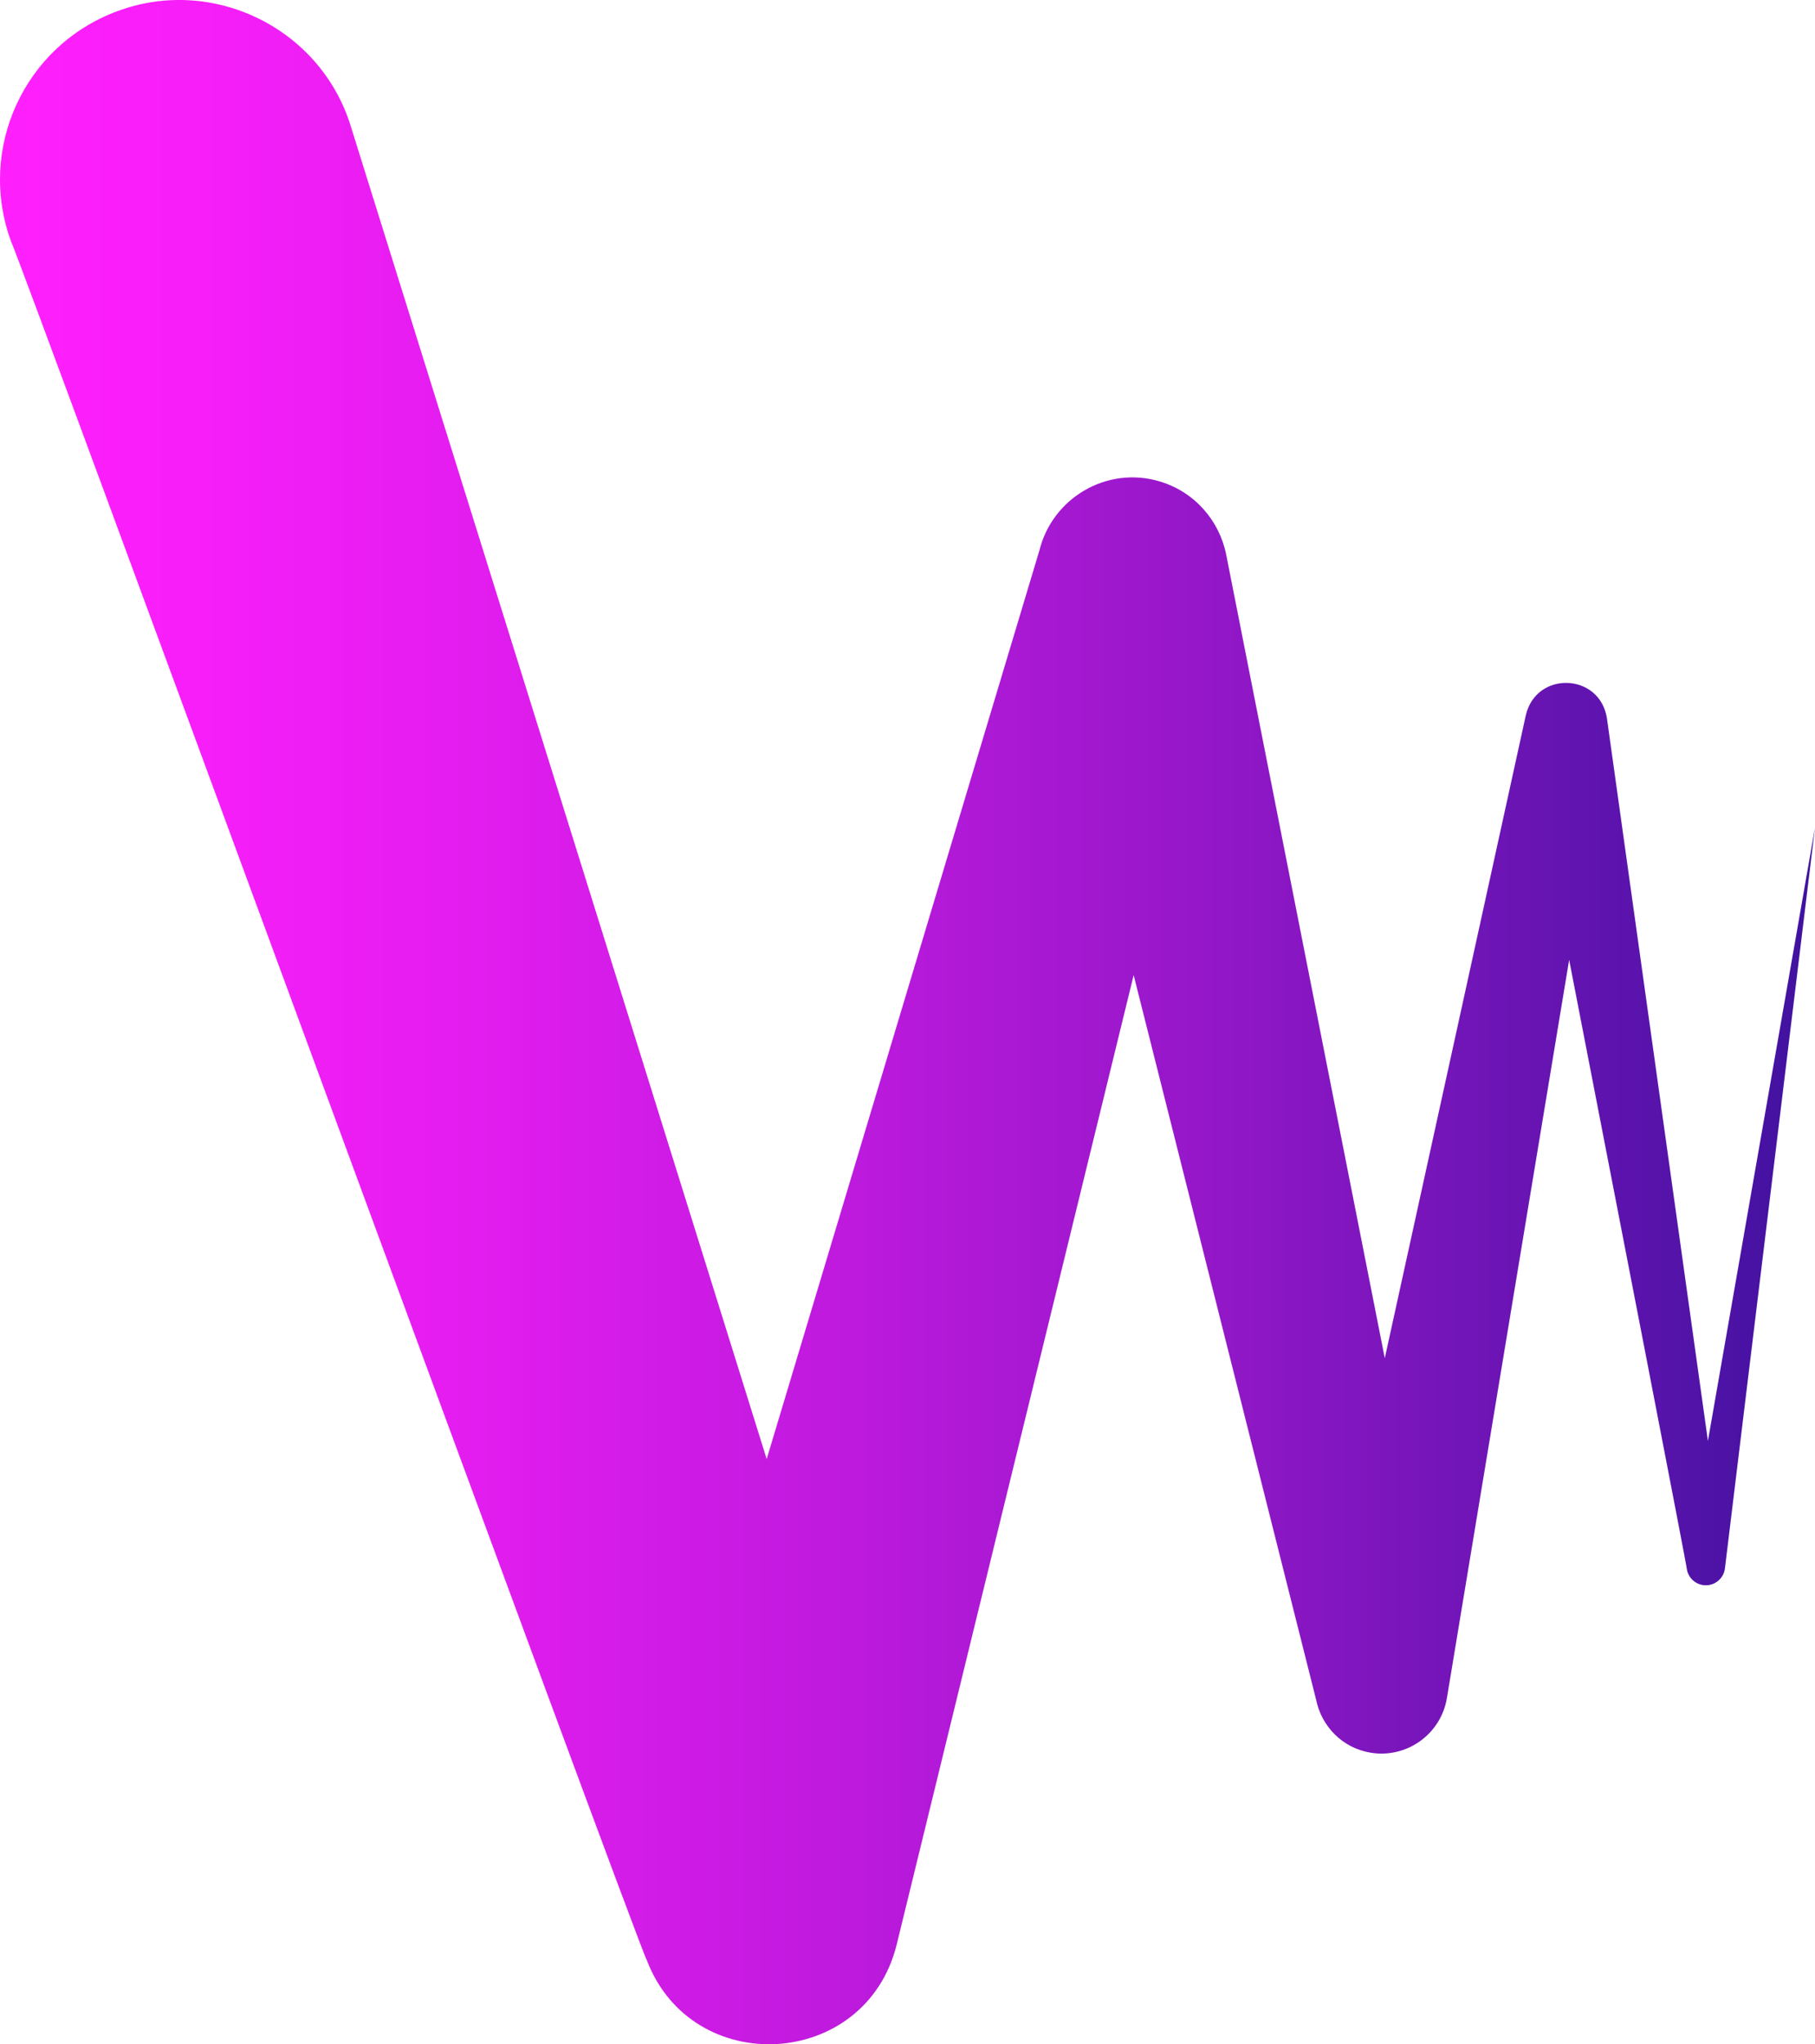 <?xml version="1.0" encoding="UTF-8"?>
<svg id="Layer_2" data-name="Layer 2" xmlns="http://www.w3.org/2000/svg" xmlns:xlink="http://www.w3.org/1999/xlink" viewBox="0 0 506 569.82">
  <defs>
    <style>
      .cls-1 {
        fill: url(#linear-gradient);
      }
    </style>
    <linearGradient id="linear-gradient" x1="0" y1="284.91" x2="506" y2="284.91" gradientUnits="userSpaceOnUse">
      <stop offset="0" stop-color="#ff1ffd"/>
      <stop offset=".11" stop-color="#f71ef9"/>
      <stop offset=".26" stop-color="#e31def"/>
      <stop offset=".45" stop-color="#c11adf"/>
      <stop offset=".67" stop-color="#9317c8"/>
      <stop offset=".91" stop-color="#5813ab"/>
      <stop offset="1" stop-color="#3f129f"/>
    </linearGradient>
  </defs>
  <g id="Layer_1-2" data-name="Layer 1">
    <path class="cls-1" d="M476.15,401.68c-9.1-65.1-28.16-201.48-28.16-201.48-1.98-12.62-19.65-13.32-22.6-.87-.07.33-22.28,101.57-39.33,179.26l-44.22-224.02c-1.87-9.35-8.71-17.43-18.48-20.36-14.6-4.43-29.91,4.45-33.58,19.19,0,0-43.27,144.14-76.04,253.31C172.1,273.28,97.78,35.14,97.78,35.14,89.35,7.89,59.41-6.85,32.68,3.13,6.77,12.72-6.46,41.49,3.12,67.4c1.17,1.27,175.93,478.14,177.19,478.95,12.62,33.23,60.94,30.61,69.65-4.21l66.09-270.33c22.42,89.02,50.89,202.07,50.89,202.07,1.51,7.34,7.31,13.38,15.16,14.67,10.08,1.67,19.61-5.15,21.28-15.23l34.08-205.77c13.41,69.15,33.01,169.97,32.84,170,.43,2.22,2.25,4.01,4.62,4.3,2.94.36,5.62-1.74,5.97-4.68l25.1-206.45-29.85,170.96Z"/>
  </g>
</svg>